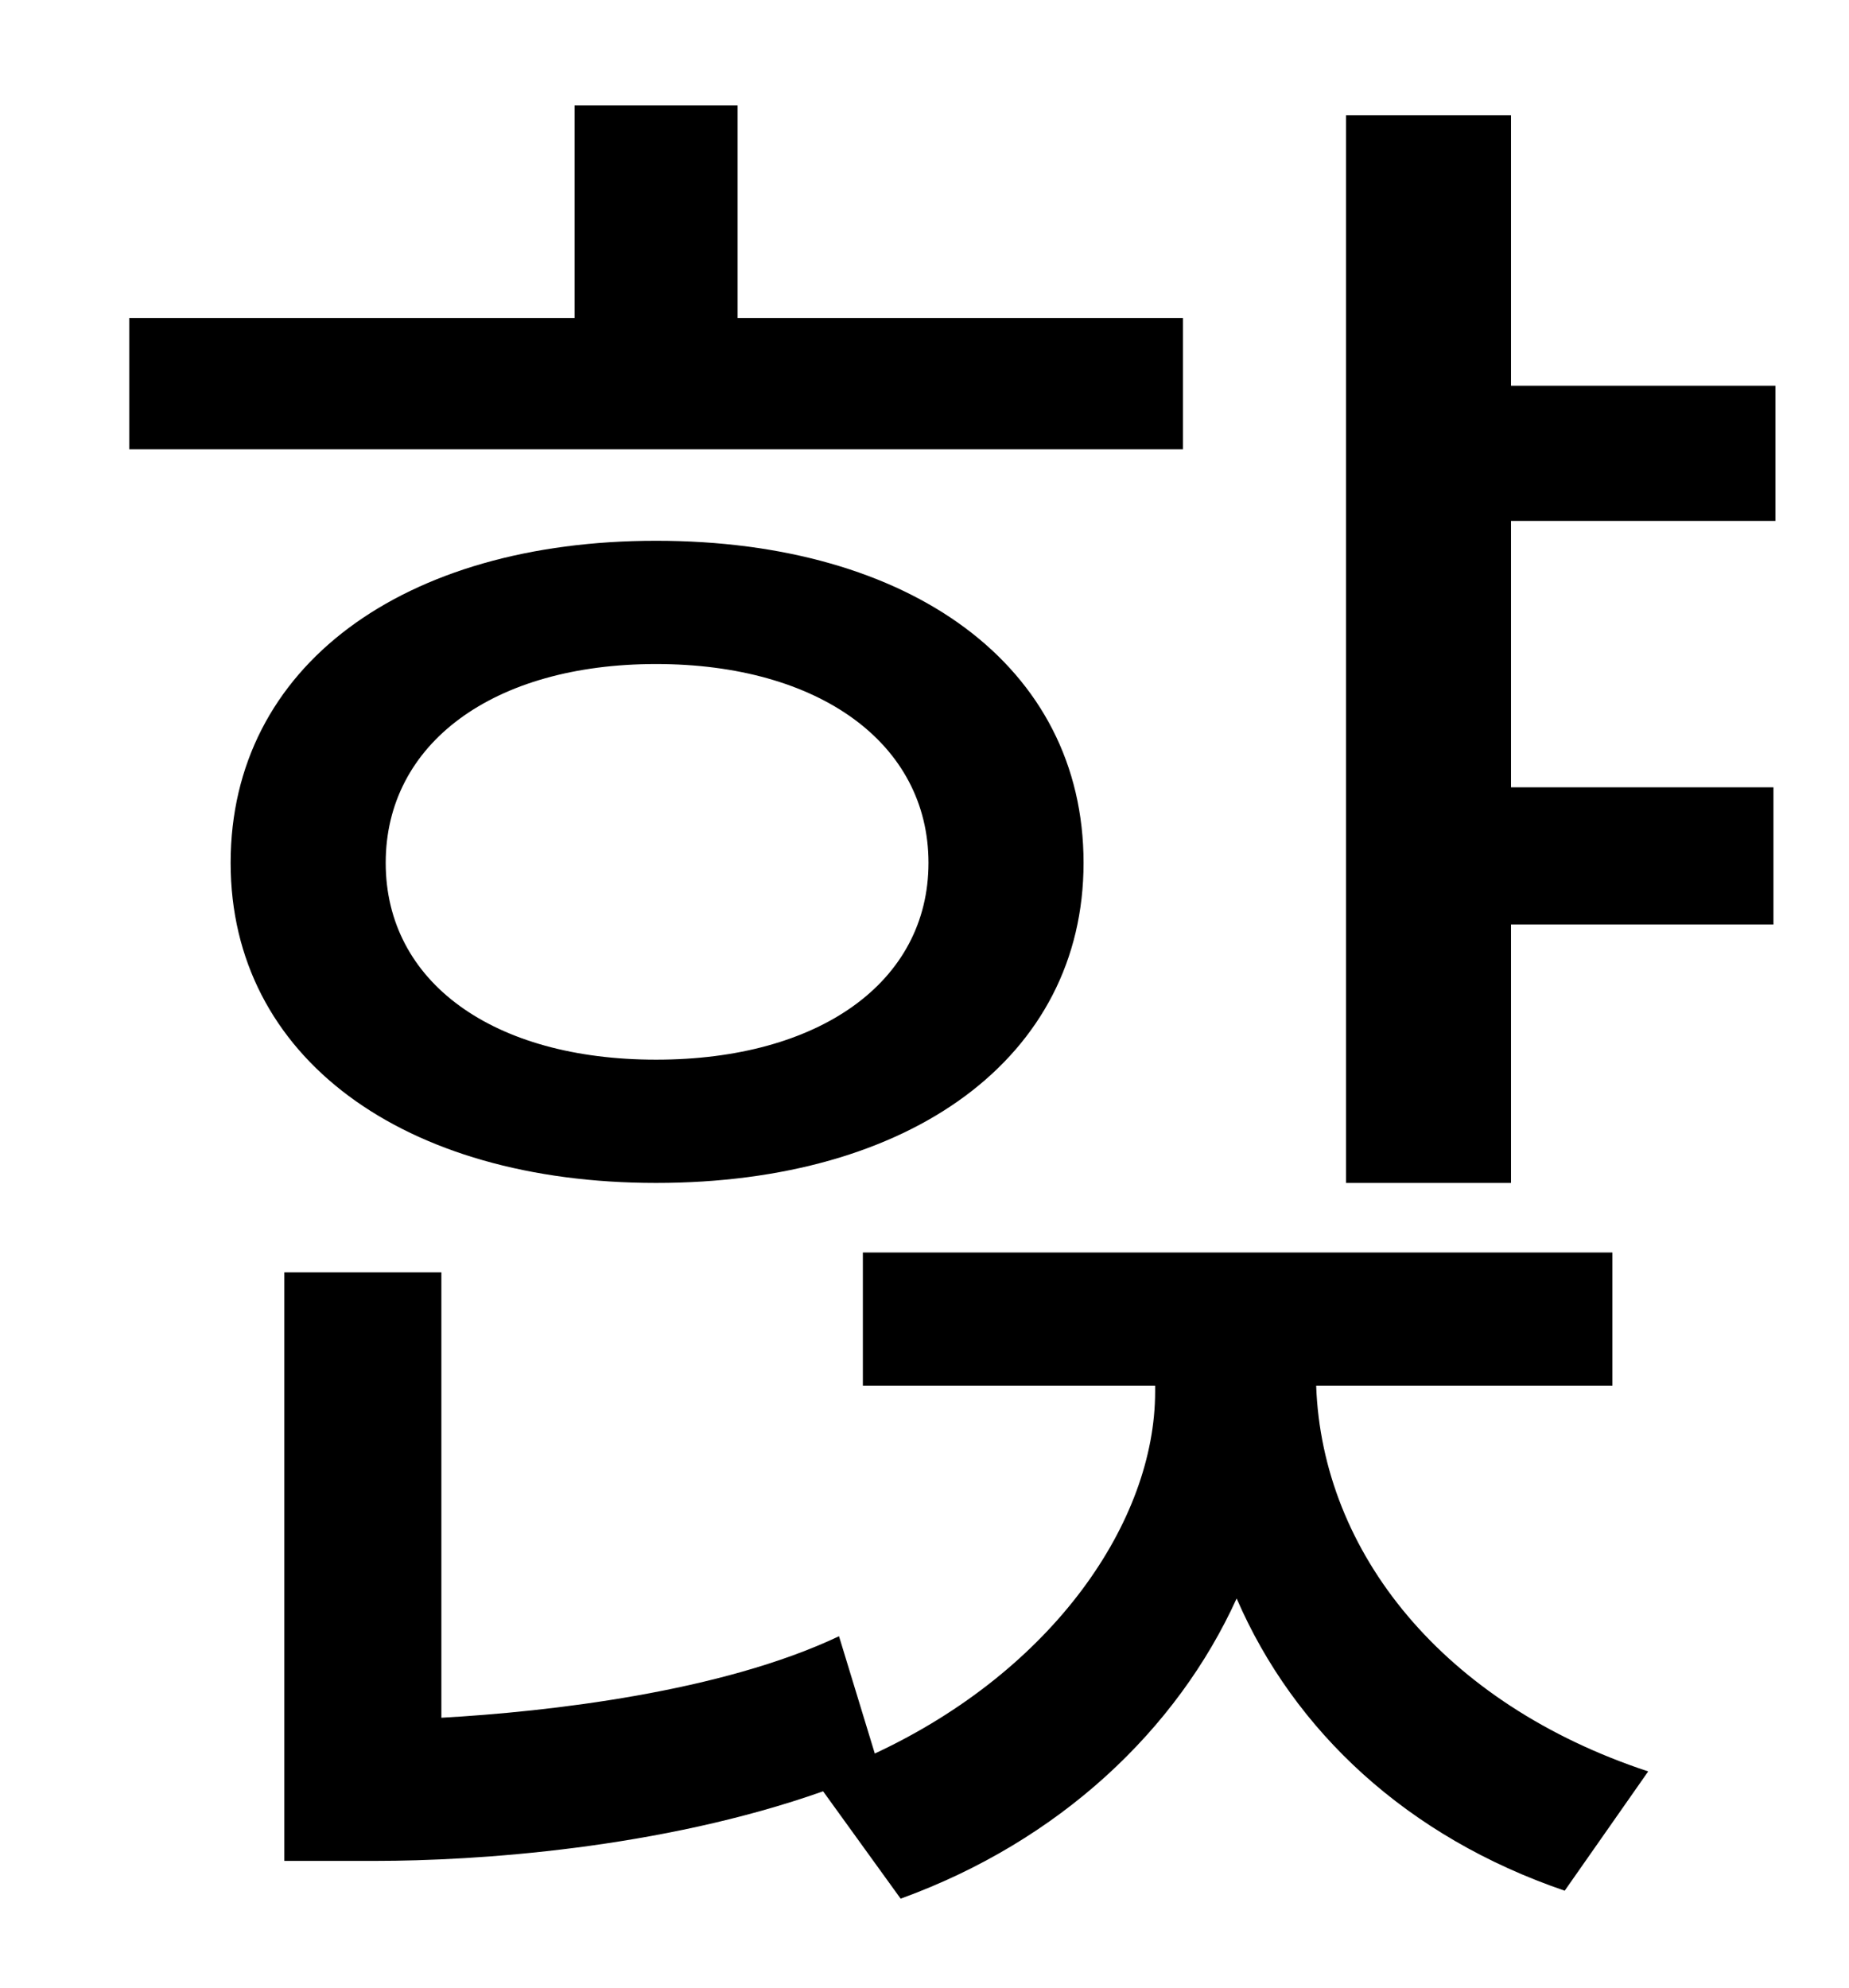 <?xml version="1.0" standalone="no"?>
<!DOCTYPE svg PUBLIC "-//W3C//DTD SVG 1.1//EN" "http://www.w3.org/Graphics/SVG/1.1/DTD/svg11.dtd" >
<svg xmlns="http://www.w3.org/2000/svg" xmlns:xlink="http://www.w3.org/1999/xlink" version="1.1" viewBox="-10 0 930 1000">
   <path fill="currentColor"
d="M585 160v66h-530v-66h224v-107h82v107h224zM320 334c-82 0 -136 40 -136 100s54 99 136 99s137 -39 137 -99s-55 -100 -137 -100zM320 595c-127 0 -214 -63 -214 -161c0 -99 87 -162 214 -162c128 0 215 63 215 162c0 98 -87 161 -215 161zM801 697h-149
c3 84 64 160 167 194l-42 60c-79 -27 -136 -80 -165 -147c-30 66 -89 122 -169 151l-39 -54c-82 29 -175 35 -225 35h-46v-296h79v224c54 -3 141 -13 200 -41l18 59c90 -42 141 -117 141 -182v-3h-147v-67h377v67zM883 262h-133v134h132v69h-132v130h-83v-537h83v136h133v68
z" />
</svg>
